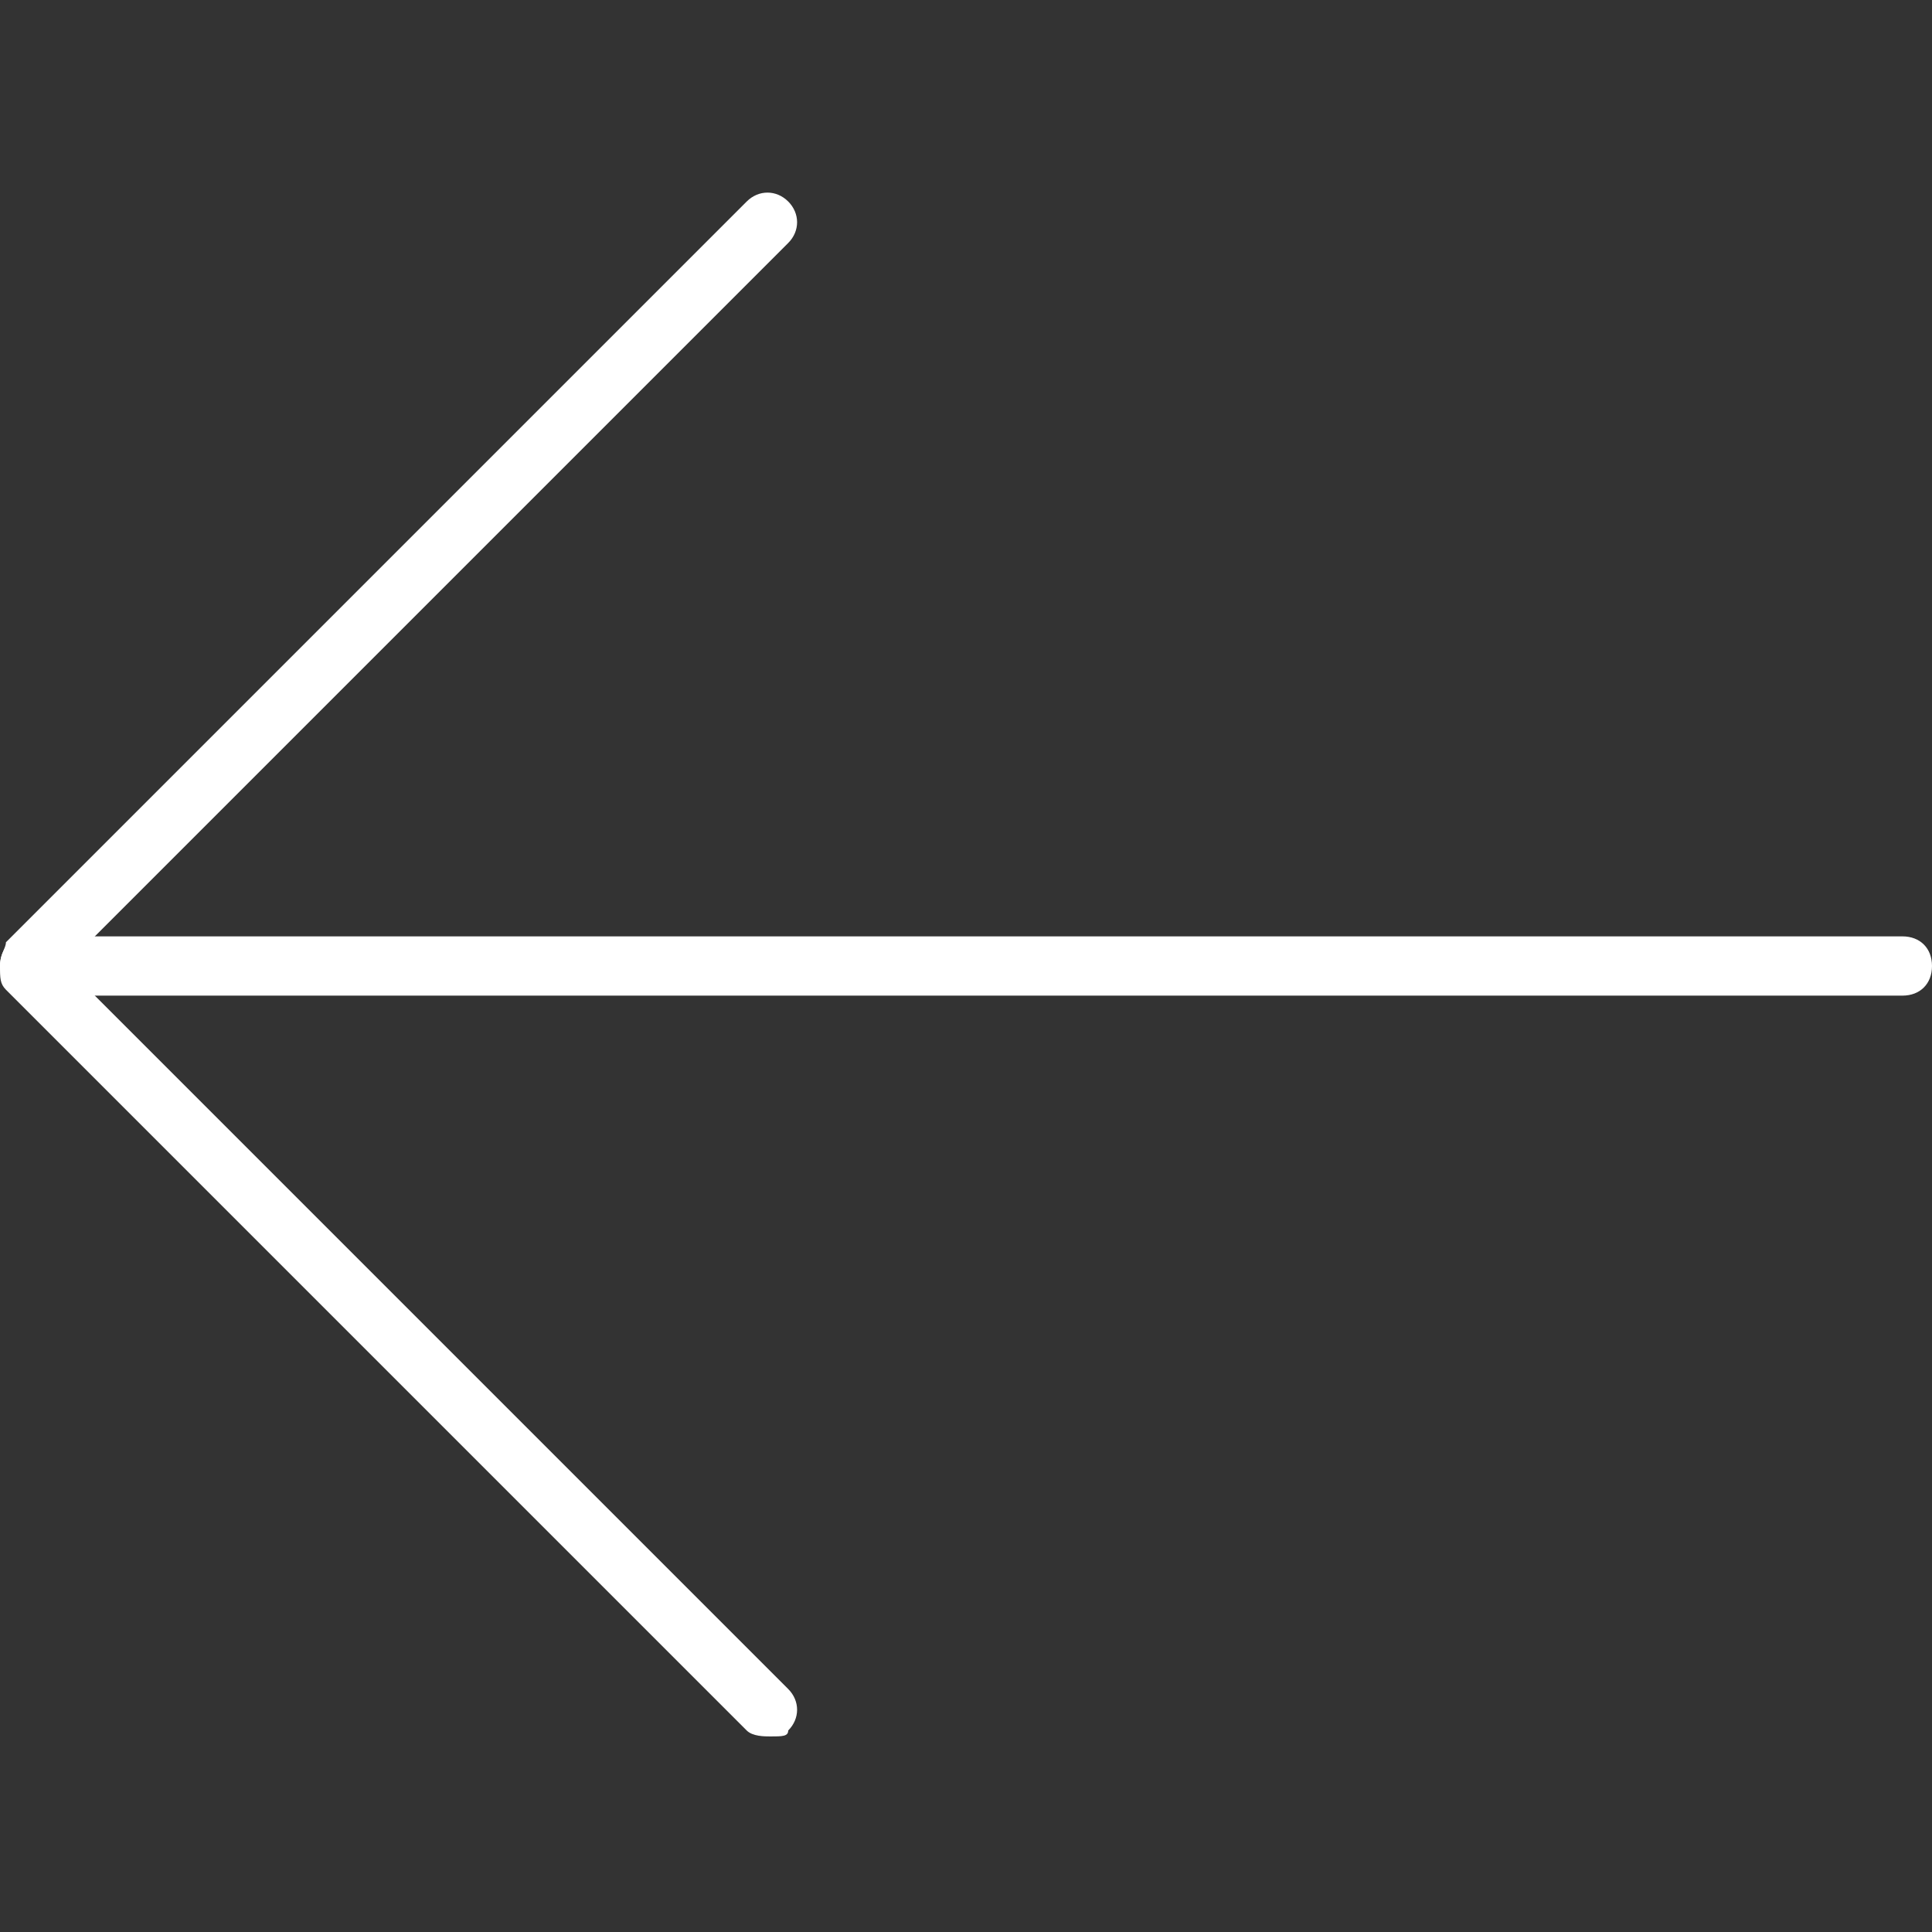 <?xml version="1.0" encoding="utf-8"?>
<!-- Generator: Adobe Illustrator 19.1.0, SVG Export Plug-In . SVG Version: 6.00 Build 0)  -->
<svg version="1.1" id="Capa_1" xmlns="http://www.w3.org/2000/svg" xmlns:xlink="http://www.w3.org/1999/xlink" x="0px" y="0px"
	 viewBox="-495 368.4 32.6 32.6" style="enable-background:new -495 368.4 32.6 32.6;" xml:space="preserve">
<rect x="-495" y="368.4" width="32.6" height="32.6" fill="#333333" stroke="none"/>
<style type="text/css">
	.st0{fill:#FFFFFF;}
</style>
<g>
	<path class="st0" d="M-462.9,385.2h-31.6c-0.3,0-0.5-0.2-0.5-0.5c0-0.3,0.2-0.5,0.5-0.5h31.6c0.3,0,0.5,0.2,0.5,0.5
		C-462.4,385-462.6,385.2-462.9,385.2z"/>
	<path class="st0" d="M-482,397.7c-0.1,0-0.3,0-0.4-0.1l-12.5-12.5c-0.1-0.1-0.1-0.2-0.1-0.4s0.1-0.3,0.1-0.4l12.5-12.5
		c0.2-0.2,0.5-0.2,0.7,0c0.2,0.2,0.2,0.5,0,0.7l-12.2,12.2l12.2,12.2c0.2,0.2,0.2,0.5,0,0.7C-481.7,397.7-481.8,397.7-482,397.7z"/>
</g>
</svg>
